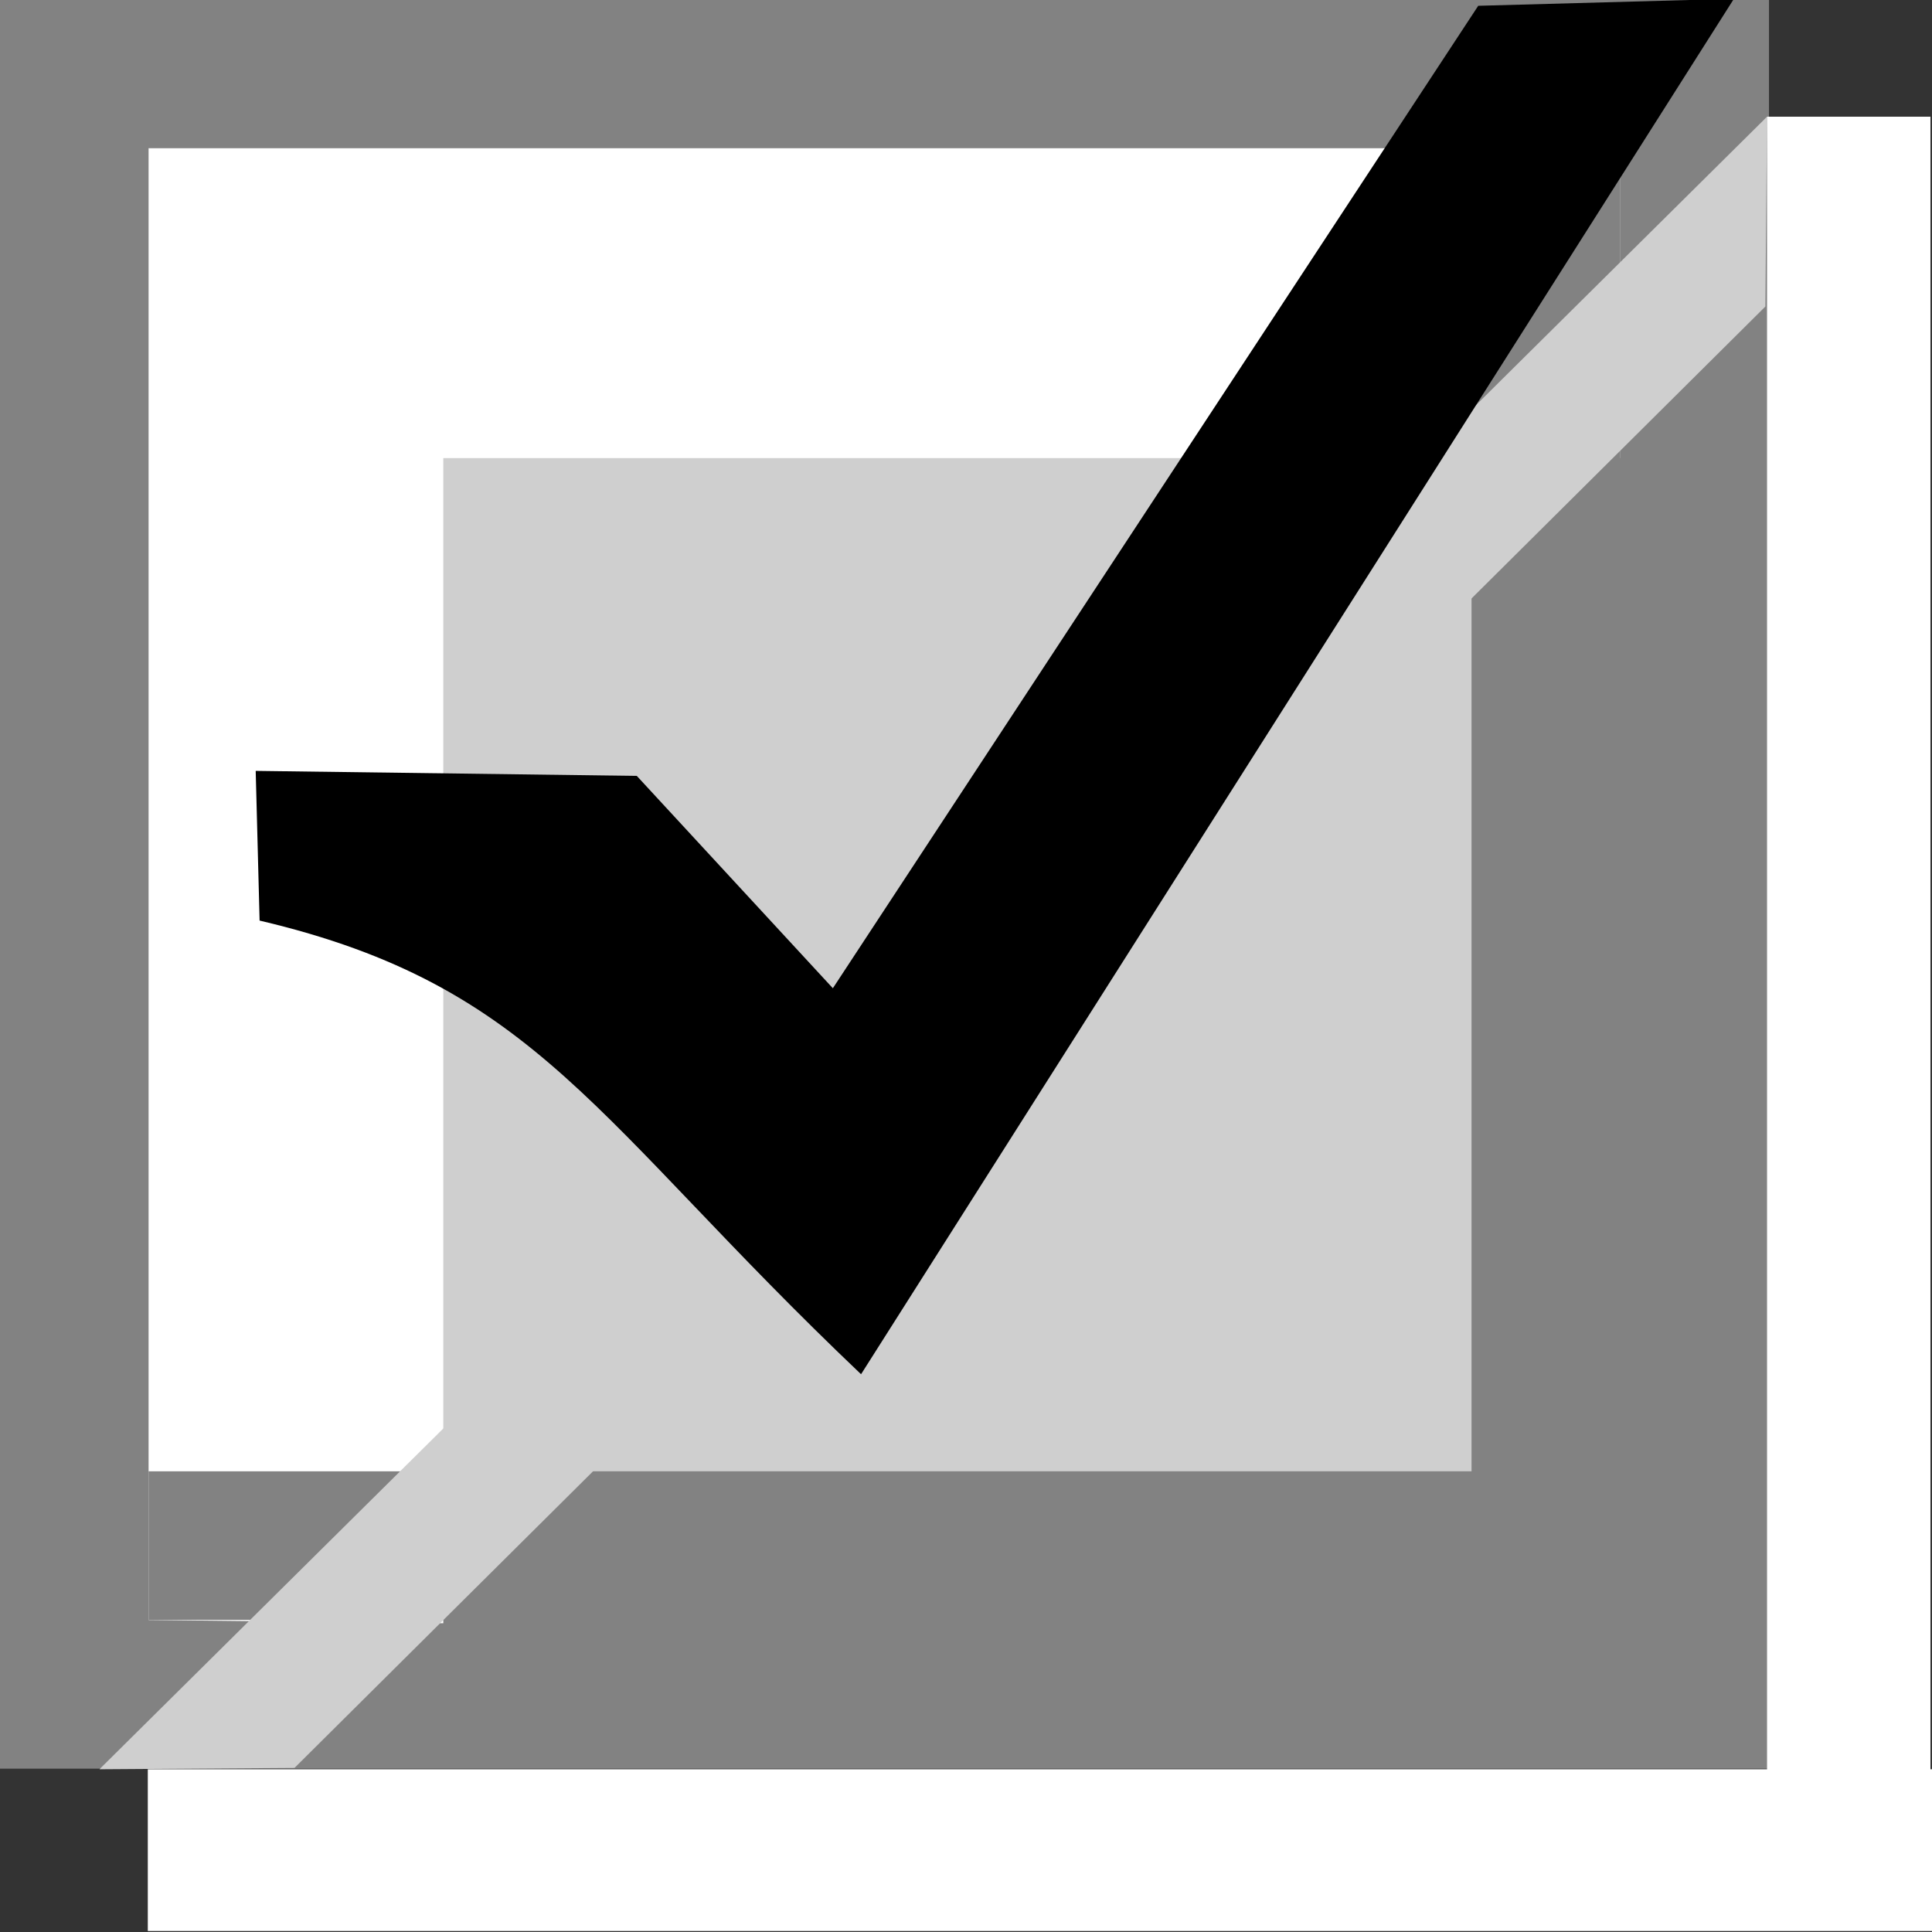 <?xml version="1.0" encoding="UTF-8" standalone="no"?>
<!-- Created with Inkscape (http://www.inkscape.org/) -->

<svg
   xmlns:dc="http://purl.org/dc/elements/1.1/"
   xmlns:cc="http://creativecommons.org/ns#"
   xmlns:rdf="http://www.w3.org/1999/02/22-rdf-syntax-ns#"
   xmlns:svg="http://www.w3.org/2000/svg"
   xmlns="http://www.w3.org/2000/svg"
   xmlns:sodipodi="http://sodipodi.sourceforge.net/DTD/sodipodi-0.dtd"
   xmlns:inkscape="http://www.inkscape.org/namespaces/inkscape"
   version="1.1"
   id="svg2"
   width="13"
   height="13"
   viewBox="0 0 17.333 17.333"
   sodipodi:docname="checkbox-checked.svg"
   inkscape:version="0.92.3 (2405546, 2018-03-11)"
   inkscape:export-filename="/home/elbullazul/.themes/OS-2/gtk-2.0/c_box/c_box-pressed.svg.png"
   inkscape:export-xdpi="96"
   inkscape:export-ydpi="96">
  <rect x="0" y="0" width="17.333" height="17.333" fill="#333333" stroke="none"/>
  <defs
     id="defs6" />
  <sodipodi:namedview
     pagecolor="#ffffff"
     bordercolor="#666666"
     borderopacity="1"
     objecttolerance="10"
     gridtolerance="10"
     guidetolerance="10"
     inkscape:pageopacity="0"
     inkscape:pageshadow="2"
     inkscape:window-width="1854"
     inkscape:window-height="1027"
     id="namedview4"
     showgrid="false"
     inkscape:zoom="2"
     inkscape:cx="-111.84938"
     inkscape:cy="116.53709"
     inkscape:window-x="66"
     inkscape:window-y="26"
     inkscape:window-maximized="1"
     inkscape:current-layer="svg2"
     inkscape:measure-start="0.309359,-0.0662913"
     inkscape:measure-end="12.1534,11.8882"
     showguides="true"
     inkscape:guide-bbox="true" />
  <rect
     style="opacity:1;fill:#cfcfcf;fill-opacity:1;stroke:#828282;stroke-width:2.667;stroke-miterlimit:4;stroke-dasharray:none;stroke-opacity:1;paint-order:stroke fill markers"
     id="rect823"
     width="13.204"
     height="13.204"
     x="1.333"
     y="1.33"
     ry="0"
     rx="0" />
  <path
     style="opacity:1;fill:#ffffff;fill-opacity:1;stroke:none;stroke-width:5.6;stroke-miterlimit:4;stroke-dasharray:none;stroke-opacity:1;paint-order:stroke fill markers"
     d="m 1.333,1.33 h 3.734 9.469 l 1e-6,2.78 H 3.977 V 14.563 l -2.644,-0.029 z"
     id="rect833"
     inkscape:connector-curvature="0"
     sodipodi:nodetypes="cccccccc" />
  <g
     id="g870">
    <rect
       y="13.2"
       x="1.333"
       height="1.333"
       width="13.204"
       id="rect851"
       style="opacity:1;fill:#828282;fill-opacity:1;stroke:none;stroke-width:2.211;stroke-miterlimit:4;stroke-dasharray:none;stroke-opacity:1;paint-order:stroke fill markers" />
    <rect
       transform="rotate(90)"
       y="-14.537"
       x="1.33"
       height="1.333"
       width="13.204"
       id="rect851-3"
       style="opacity:1;fill:#828282;fill-opacity:1;stroke:none;stroke-width:2.211;stroke-miterlimit:4;stroke-dasharray:none;stroke-opacity:1;paint-order:stroke fill markers" />
  </g>
  <path
     style="opacity:1;fill:#cfcfcf;fill-opacity:1;stroke:none;stroke-width:2.667;stroke-miterlimit:4;stroke-dasharray:none;stroke-opacity:1;paint-order:stroke fill markers"
     d="M 0.892,15.873 15.853,1.047 15.838,2.75 2.642,15.861 Z"
     id="rect844"
     inkscape:connector-curvature="0"
     sodipodi:nodetypes="ccccc" />
  <path
     style="fill:#000000;fill-opacity:1;stroke-width:1.333"
     d="M 2.329,8.259 2.294,6.916 5.713,6.961 7.472,8.866 13.262,0.052 15.556,-0.011 7.725,12.329 C 5.337,10.059 4.83,8.847 2.329,8.259 Z"
     id="path867"
     inkscape:connector-curvature="0"
     sodipodi:nodetypes="cccccccc" />
  <rect
     style="opacity:1;fill:#ffffff;fill-opacity:1;stroke:none;stroke-width:2.875;stroke-miterlimit:4;stroke-dasharray:none;stroke-opacity:1;paint-order:stroke fill markers"
     id="rect872"
     width="16.008"
     height="1.451"
     x="1.326"
     y="15.873" />
  <rect
     style="opacity:1;fill:#ffffff;fill-opacity:1;stroke:none;stroke-width:2.889;stroke-miterlimit:4;stroke-dasharray:none;stroke-opacity:1;paint-order:stroke fill markers"
     id="rect872-6"
     width="16"
     height="1.466"
     x="1.047"
     y="-17.319"
     transform="rotate(90)" />
</svg>

